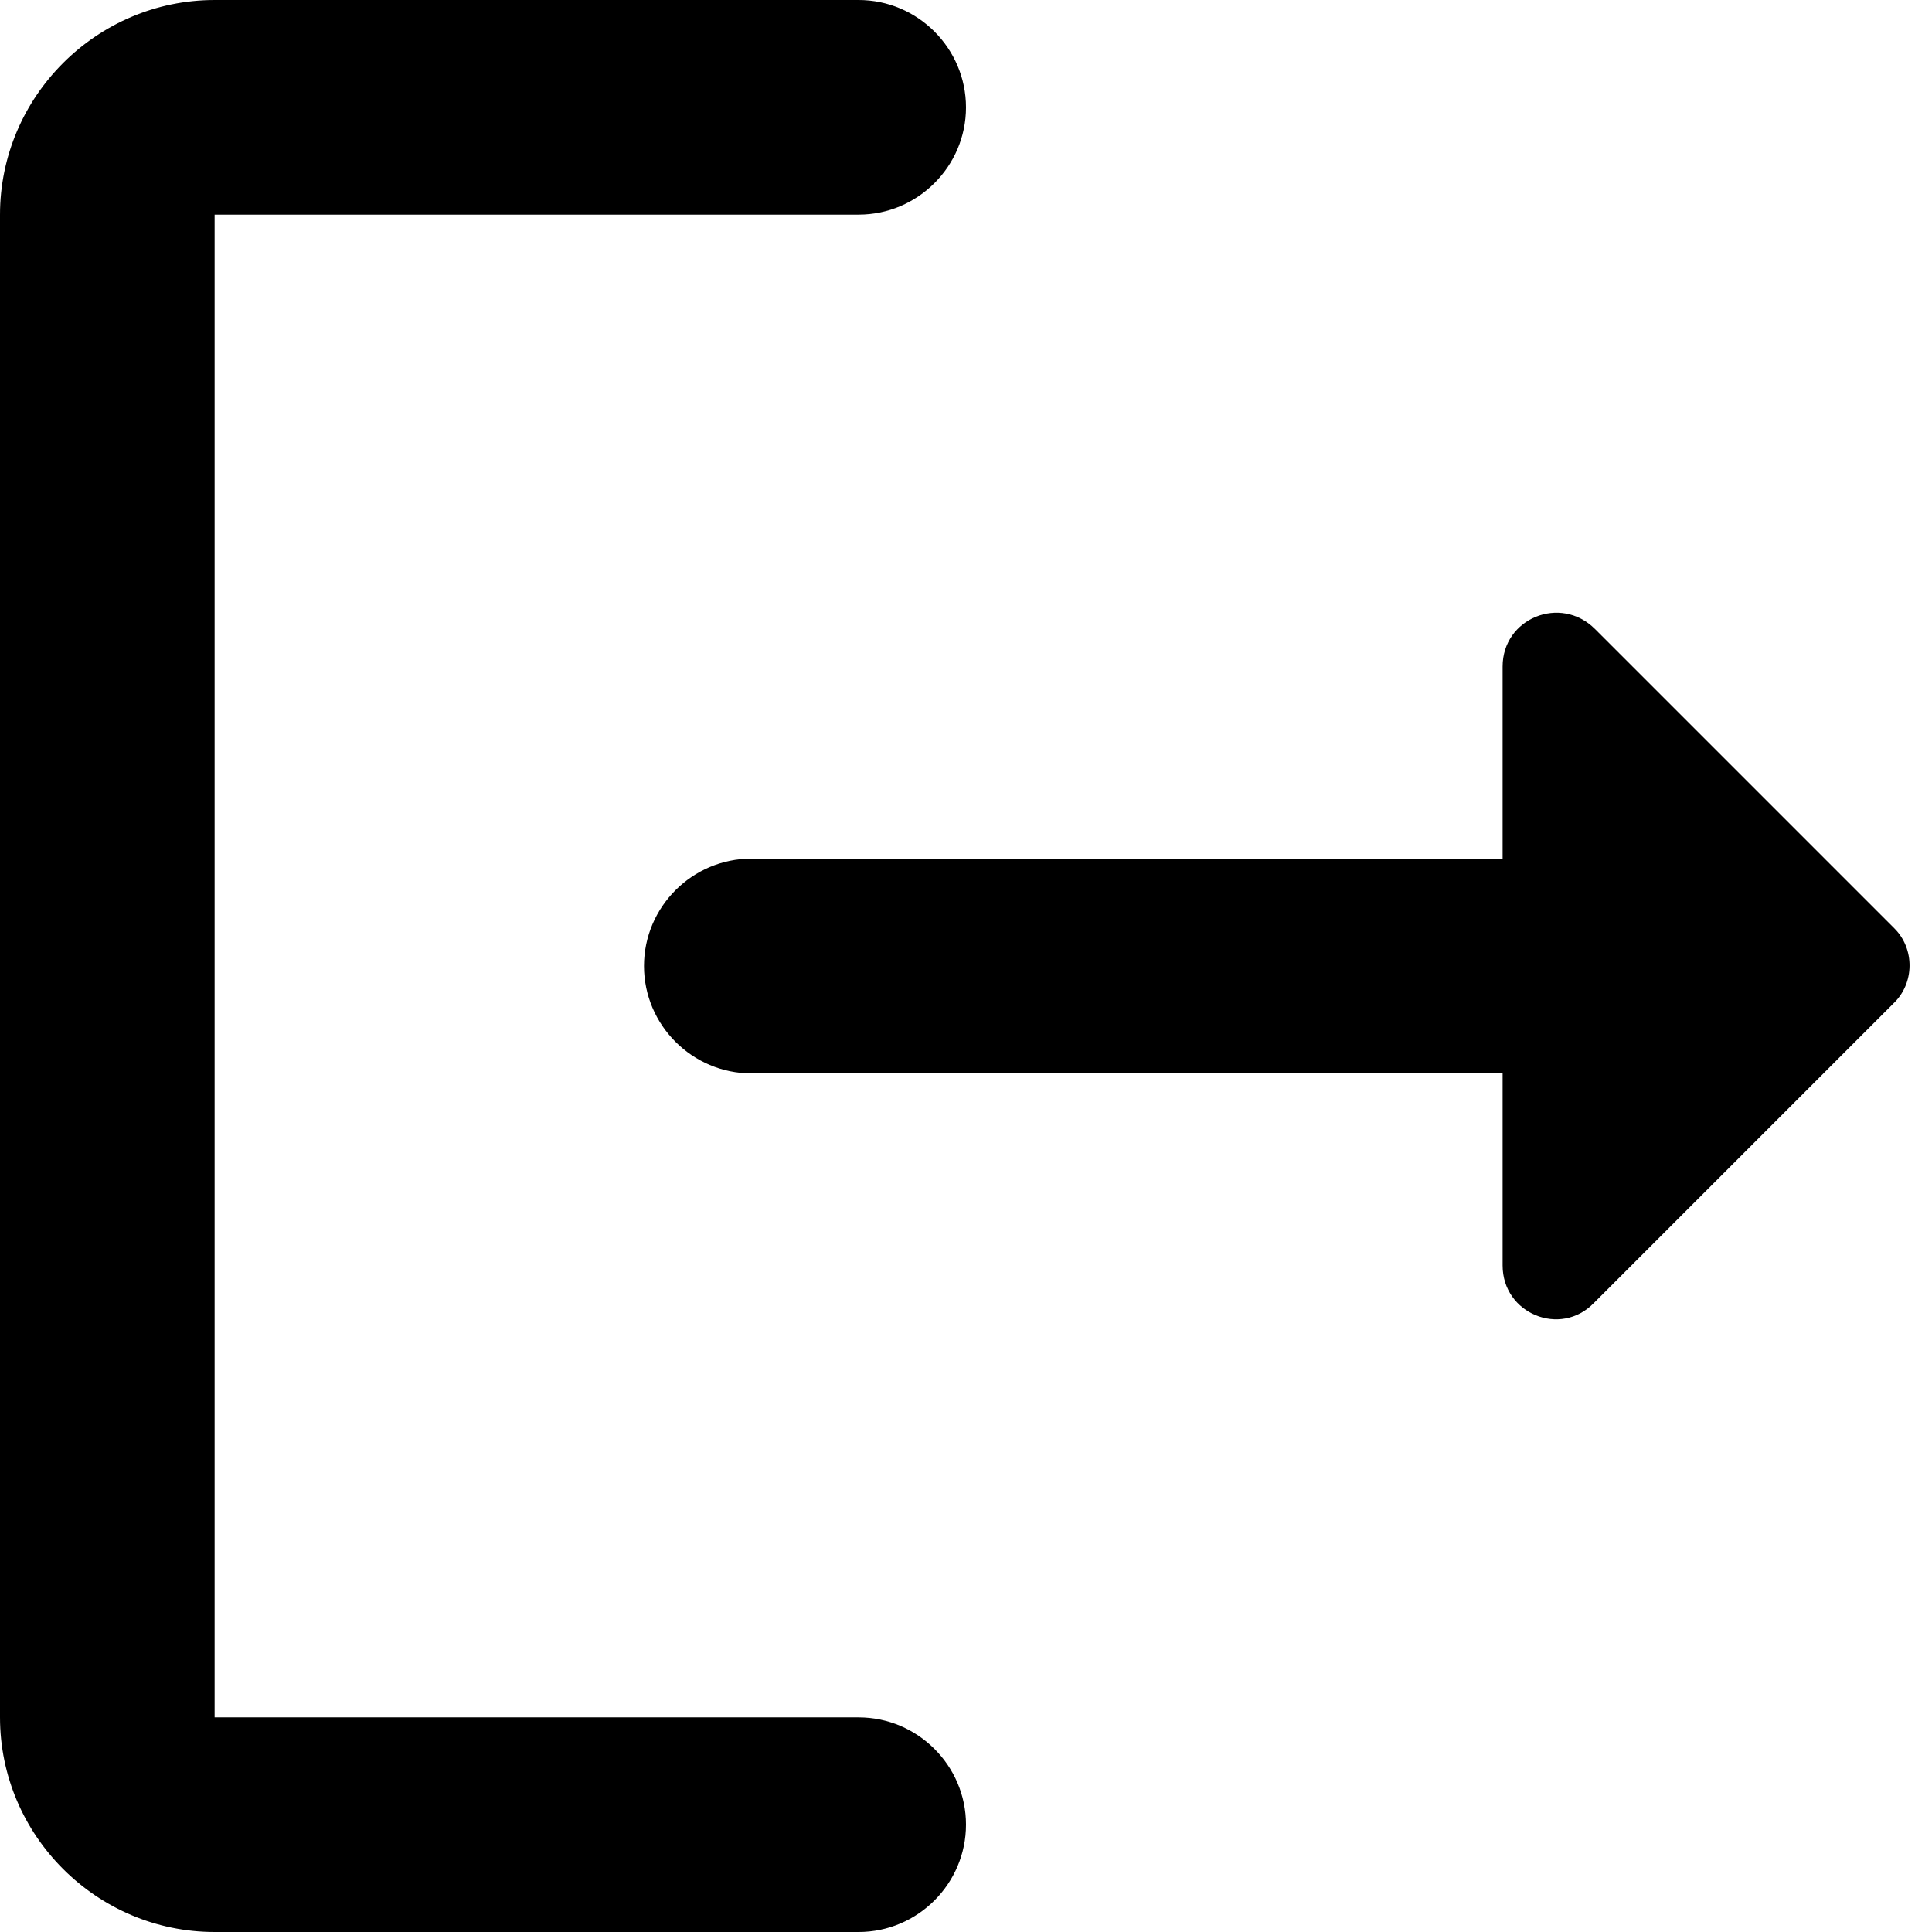 <svg width="10" height="10" viewBox="0 0 12 12" fill="none" xmlns="http://www.w3.org/2000/svg">
<path d="M1.333 1.333H5.333C5.7 1.333 6 1.033 6 0.667C6 0.3 5.7 0 5.333 0H1.333C0.6 0 0 0.6 0 1.333V10.667C0 11.4 0.6 12 1.333 12H5.333C5.7 12 6 11.7 6 11.333C6 10.967 5.7 10.667 5.333 10.667H1.333V1.333Z" fill="black"/>
<path d="M11.767 5.767L9.907 3.907C9.693 3.693 9.333 3.84 9.333 4.14V5.333H4.667C4.3 5.333 4 5.633 4 6C4 6.367 4.3 6.667 4.667 6.667H9.333V7.86C9.333 8.16 9.693 8.307 9.9 8.093L11.76 6.233C11.893 6.107 11.893 5.893 11.767 5.767Z" fill="black"/>
</svg>
